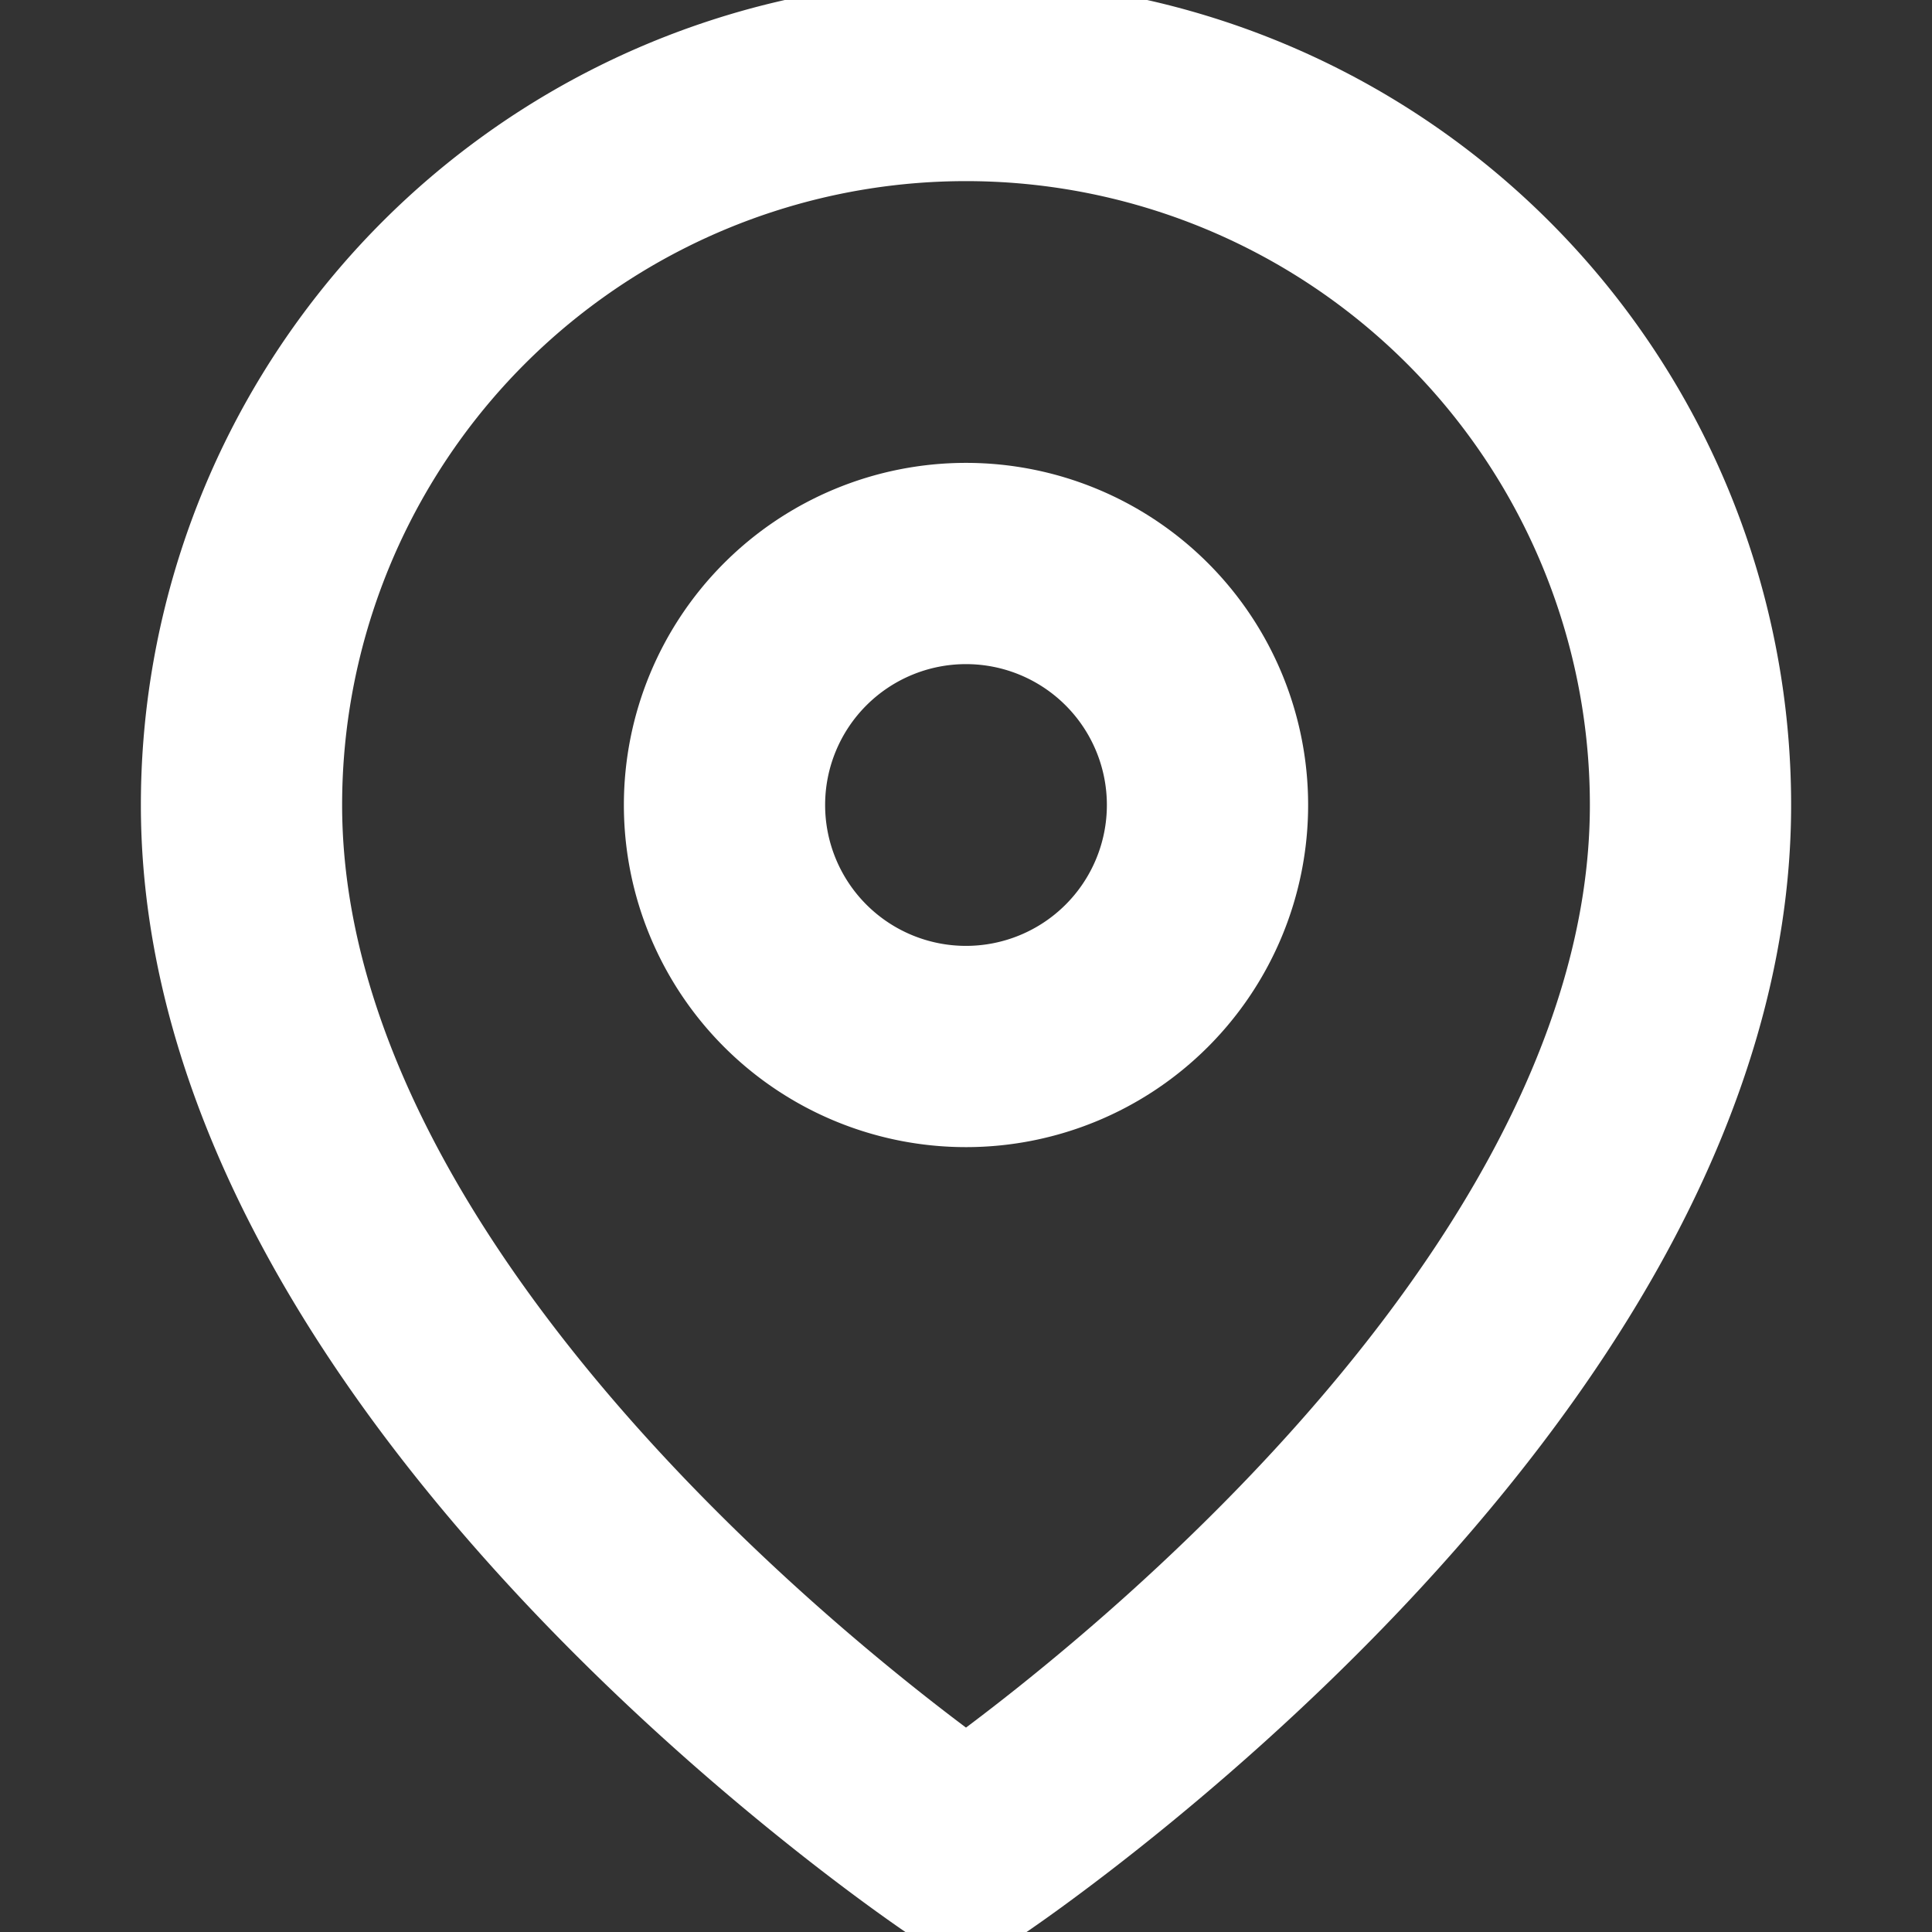 <svg width="24" height="24" viewBox="0 0 24 24" fill="none" xmlns="http://www.w3.org/2000/svg">
<rect x="0" y="0" width="24" height="24" fill="#333333" stroke="none"/>
<path d="M21 10c0 7-9 13-9 13s-9-6-9-13a9 9 0 0 1 18 0z" stroke="white" stroke-width="2.5" stroke-linecap="round" stroke-linejoin="round"/>
<path d="M12 13a3 3 0 1 0 0-6 3 3 0 0 0 0 6z" stroke="white" stroke-width="2.5" stroke-linecap="round" stroke-linejoin="round"/>
</svg> 
